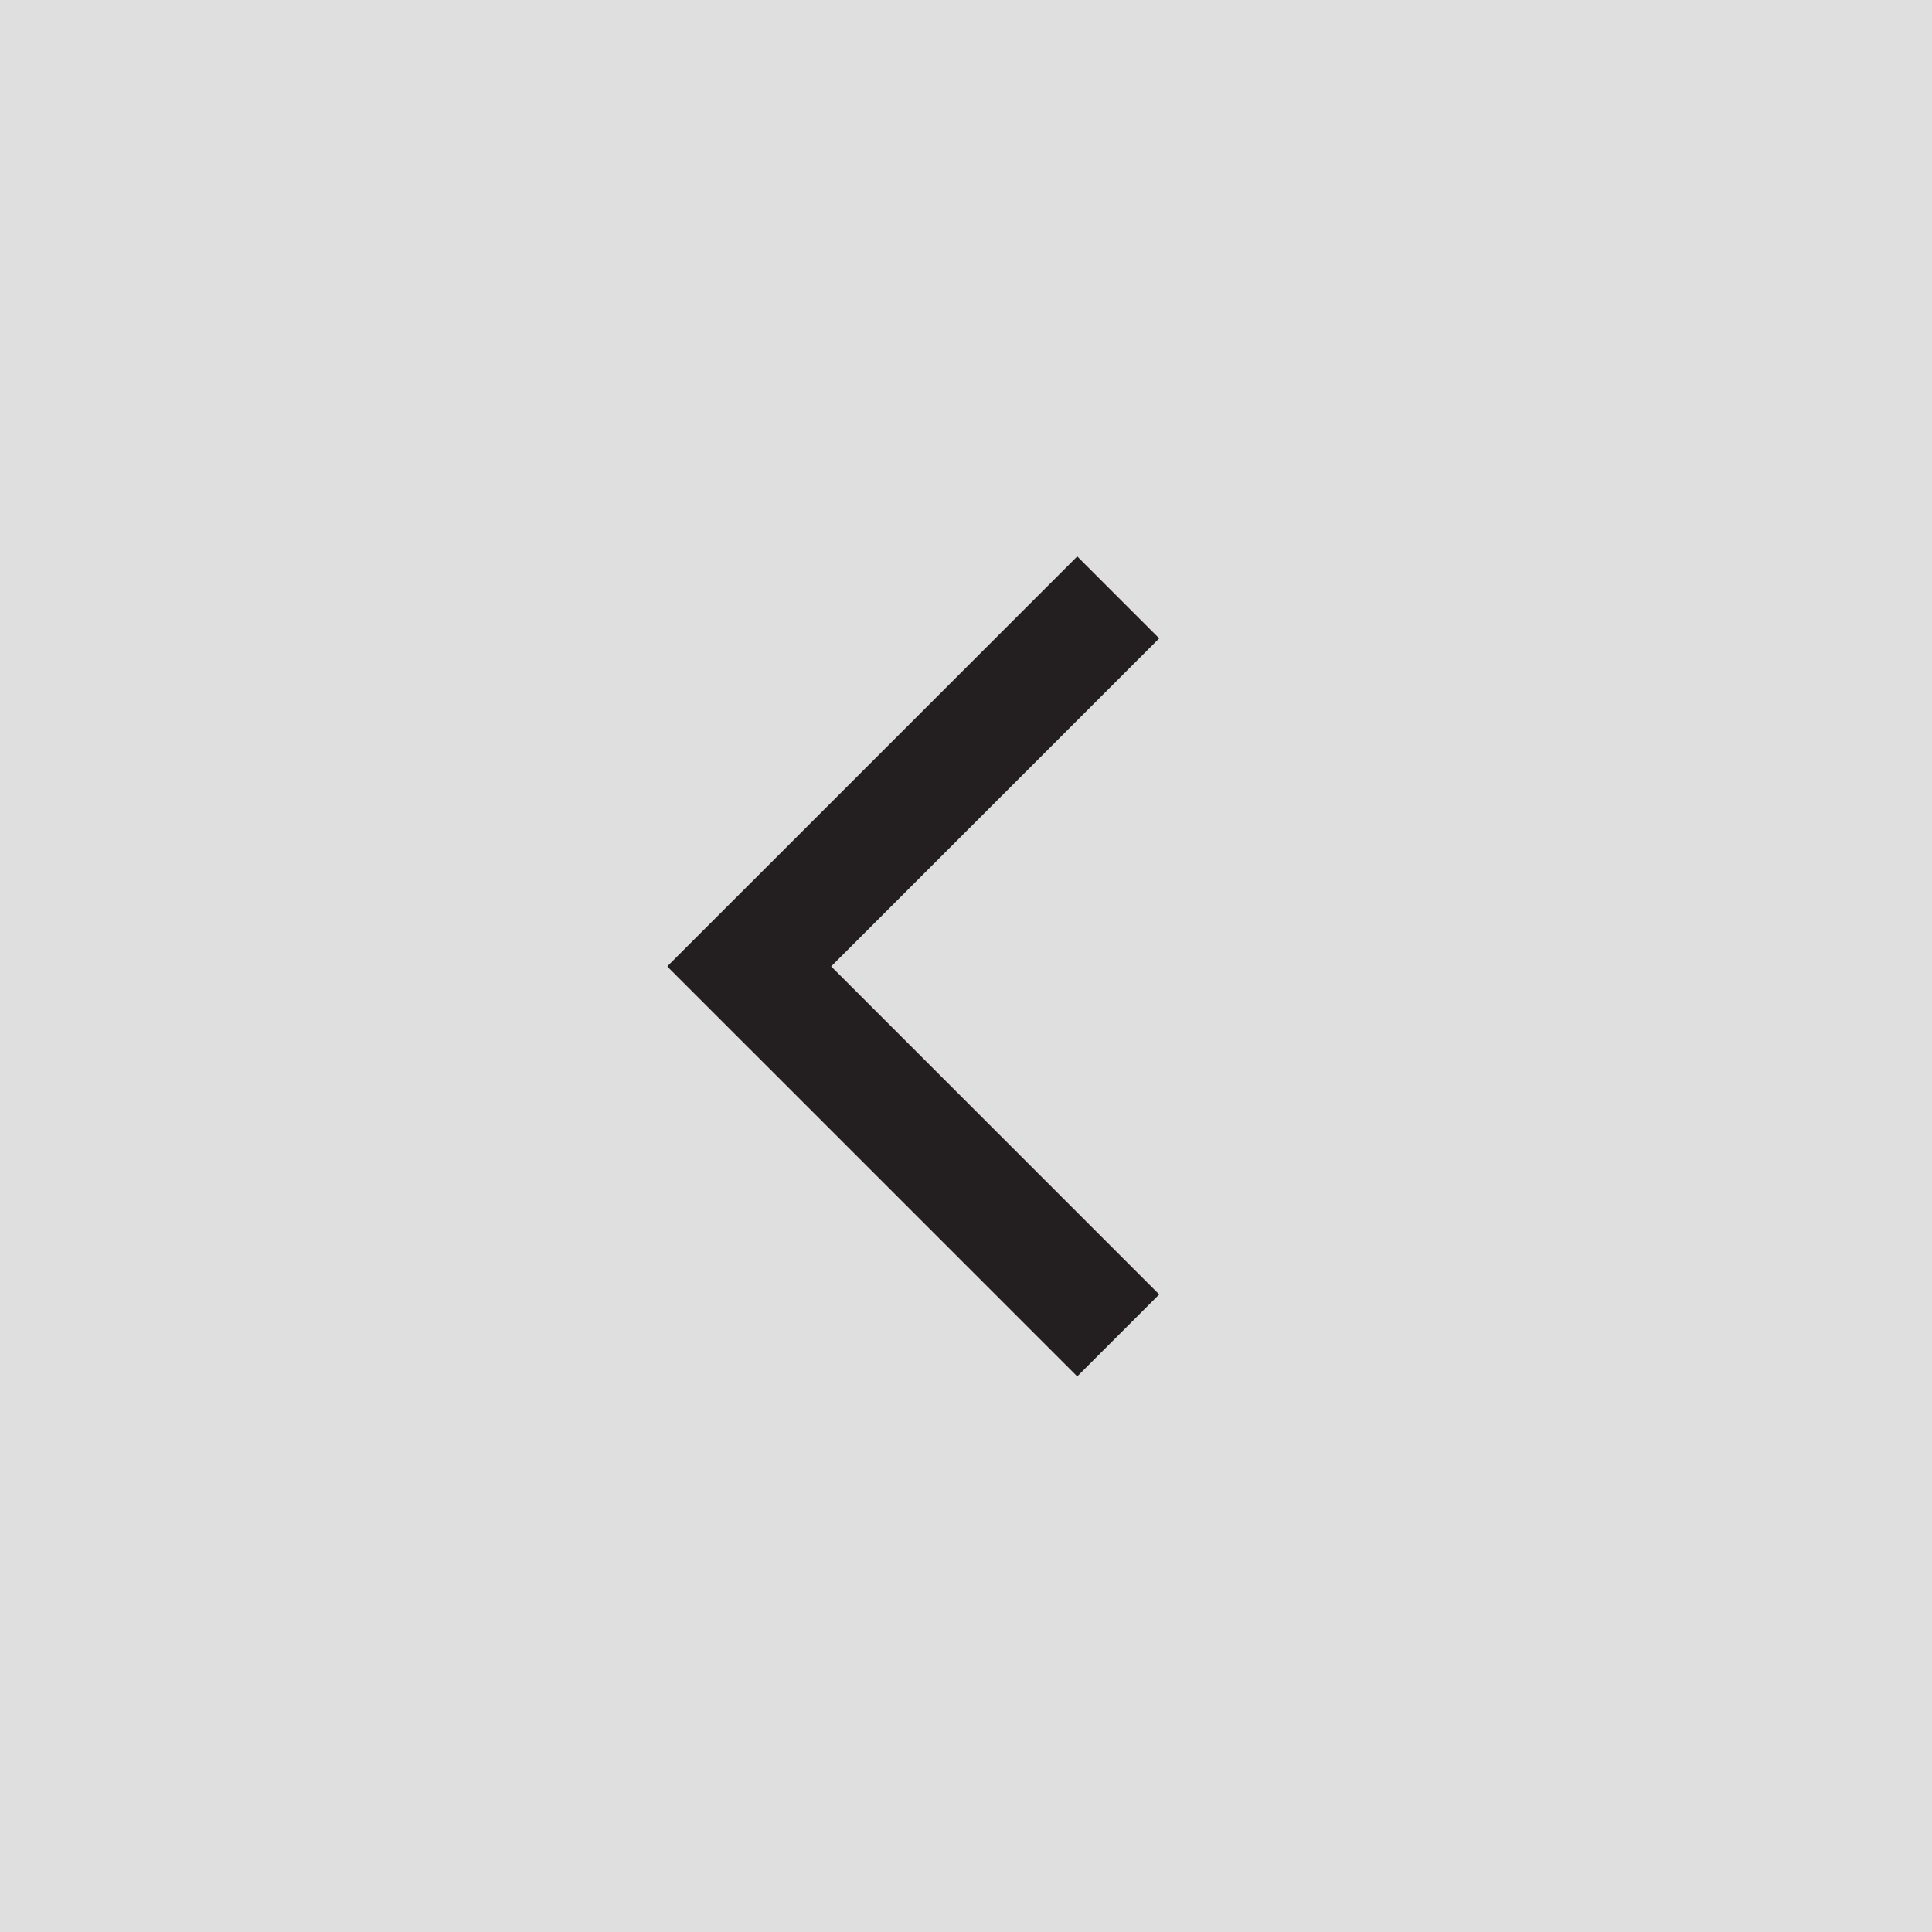 <svg width="50" height="50" viewBox="0 0 50 50" version="1.1" xmlns="http://www.w3.org/2000/svg" xmlns:xlink="http://www.w3.org/1999/xlink">
<rect x="0" y="0" width="50" height="50" fill="#808080" stroke="none"/>
<title>arrow_slider</title>
<desc>Created using Figma</desc>
<g id="Canvas" transform="translate(-66 -3690)">
<g id="arrow_slider">
<g id="Rectangle">
<use xlink:href="#path0_fill" transform="matrix(-1 -1.22465e-16 1.22465e-16 -1 116 3740)" fill="#FFFFFF" fill-opacity="0.75"/>
<mask id="mask0_outline_ins">
<use xlink:href="#path0_fill" fill="white" transform="matrix(-1 -1.22465e-16 1.22465e-16 -1 116 3740)"/>
</mask>
<g mask="url(#mask0_outline_ins)">
<use xlink:href="#path1_stroke_2x" transform="matrix(-1 -1.22465e-16 1.22465e-16 -1 116 3740)" fill="#231F20"/>
</g>
</g>
<g id="Rectangle 2">
<use xlink:href="#path2_fill" transform="matrix(-0.707 0.707 -0.707 -0.707 96 3723.5)" fill="#231F20"/>
</g>
<g id="Rectangle 2.1">
<use xlink:href="#path2_fill" transform="matrix(0.707 0.707 -0.707 0.707 93.879 3704.4)" fill="#231F20"/>
</g>
</g>
</g>
<defs>
<path id="path0_fill" d="M 0 0L 50 0L 50 50L 0 50L 0 0Z"/>
<path id="path1_stroke_2x" d="M 0 0L 0 -3L -3 -3L -3 0L 0 0ZM 50 0L 53 0L 53 -3L 50 -3L 50 0ZM 50 50L 50 53L 53 53L 53 50L 50 50ZM 0 50L -3 50L -3 53L 0 53L 0 50ZM 0 3L 50 3L 50 -3L 0 -3L 0 3ZM 47 0L 47 50L 53 50L 53 0L 47 0ZM 50 47L 0 47L 0 53L 50 53L 50 47ZM 3 50L 3 0L -3 0L -3 50L 3 50Z"/>
<path id="path2_fill" d="M 0 0L 3 0L 3 15L 0 15L 0 0Z"/>
</defs>
</svg>
